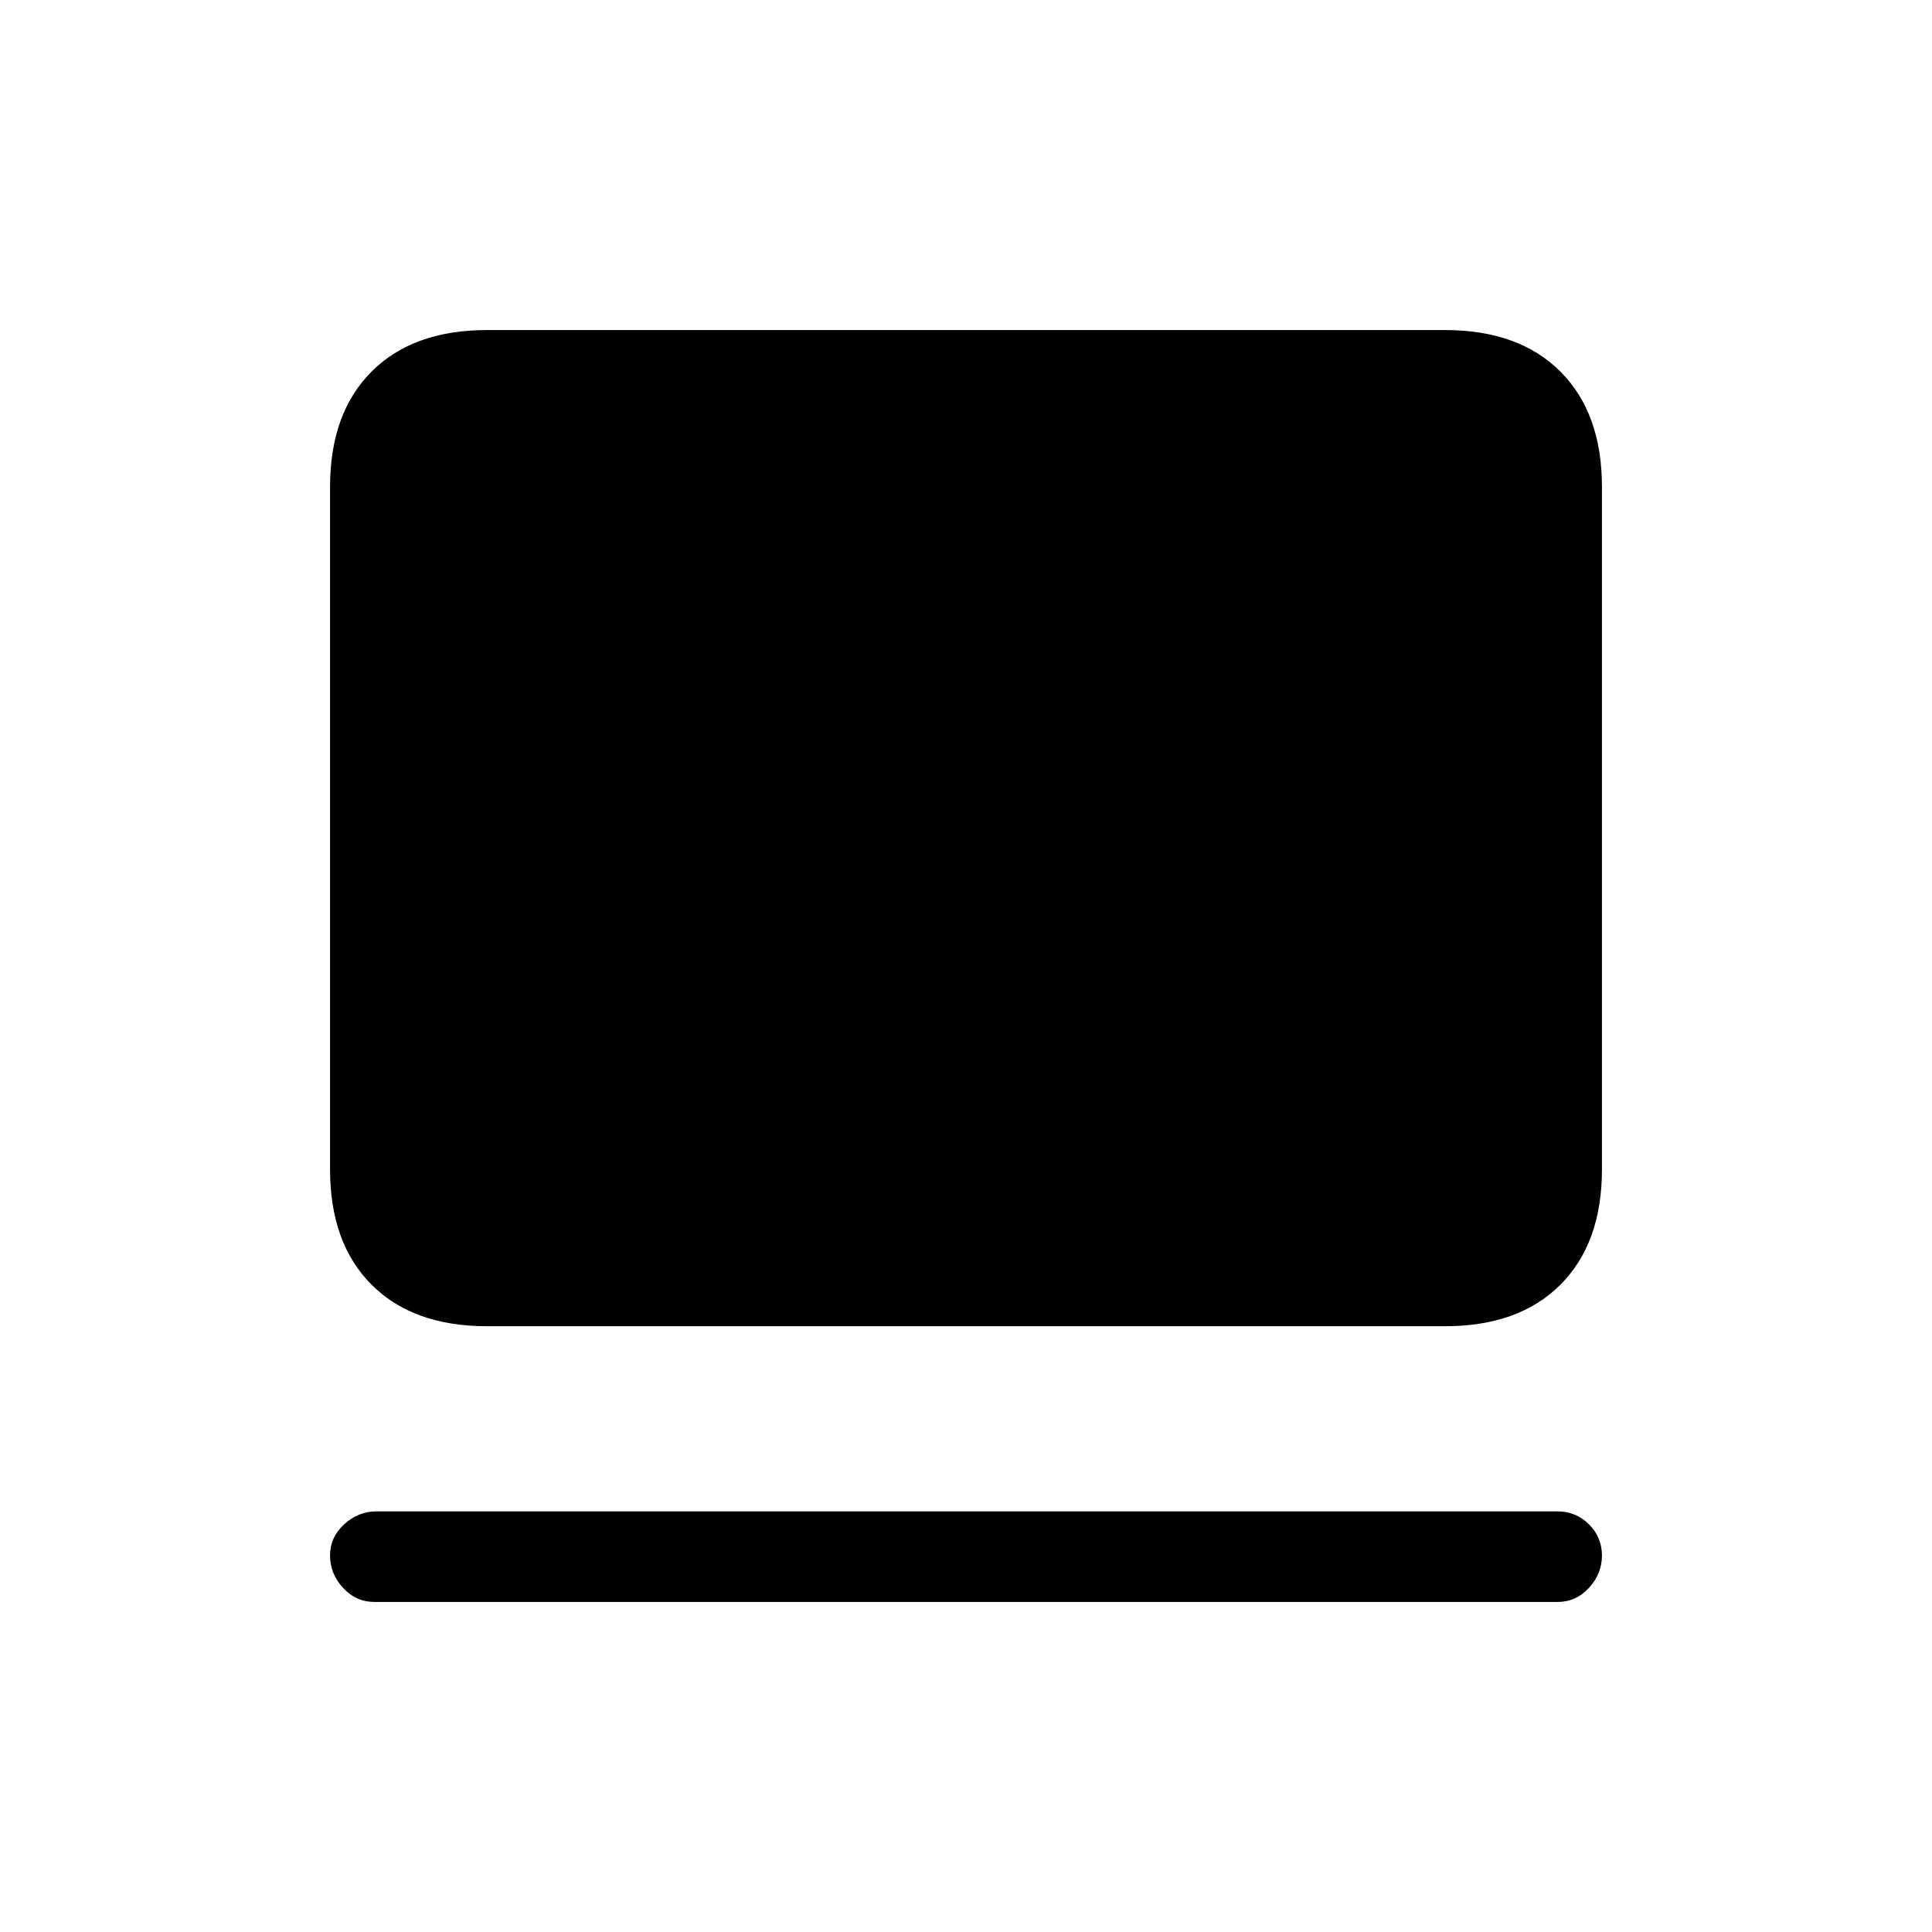 <svg xmlns="http://www.w3.org/2000/svg" height="20" viewBox="0 -960 960 960" width="20"><path d="M774-164H186q-9.1 0-15.55-7-6.45-7-6.45-16.07t7-15.5q7-6.43 16-6.43h587q9.1 0 15.55 6.43 6.45 6.43 6.45 15.5T789.55-171q-6.45 7-15.55 7ZM242-301q-36.73 0-57.36-20.64Q164-342.27 164-379v-339q0-36.72 20.64-57.36Q205.27-796 242-796h476q36.72 0 57.36 20.64T796-718v339q0 36.73-20.64 57.36Q754.72-301 718-301H242Z"/></svg>